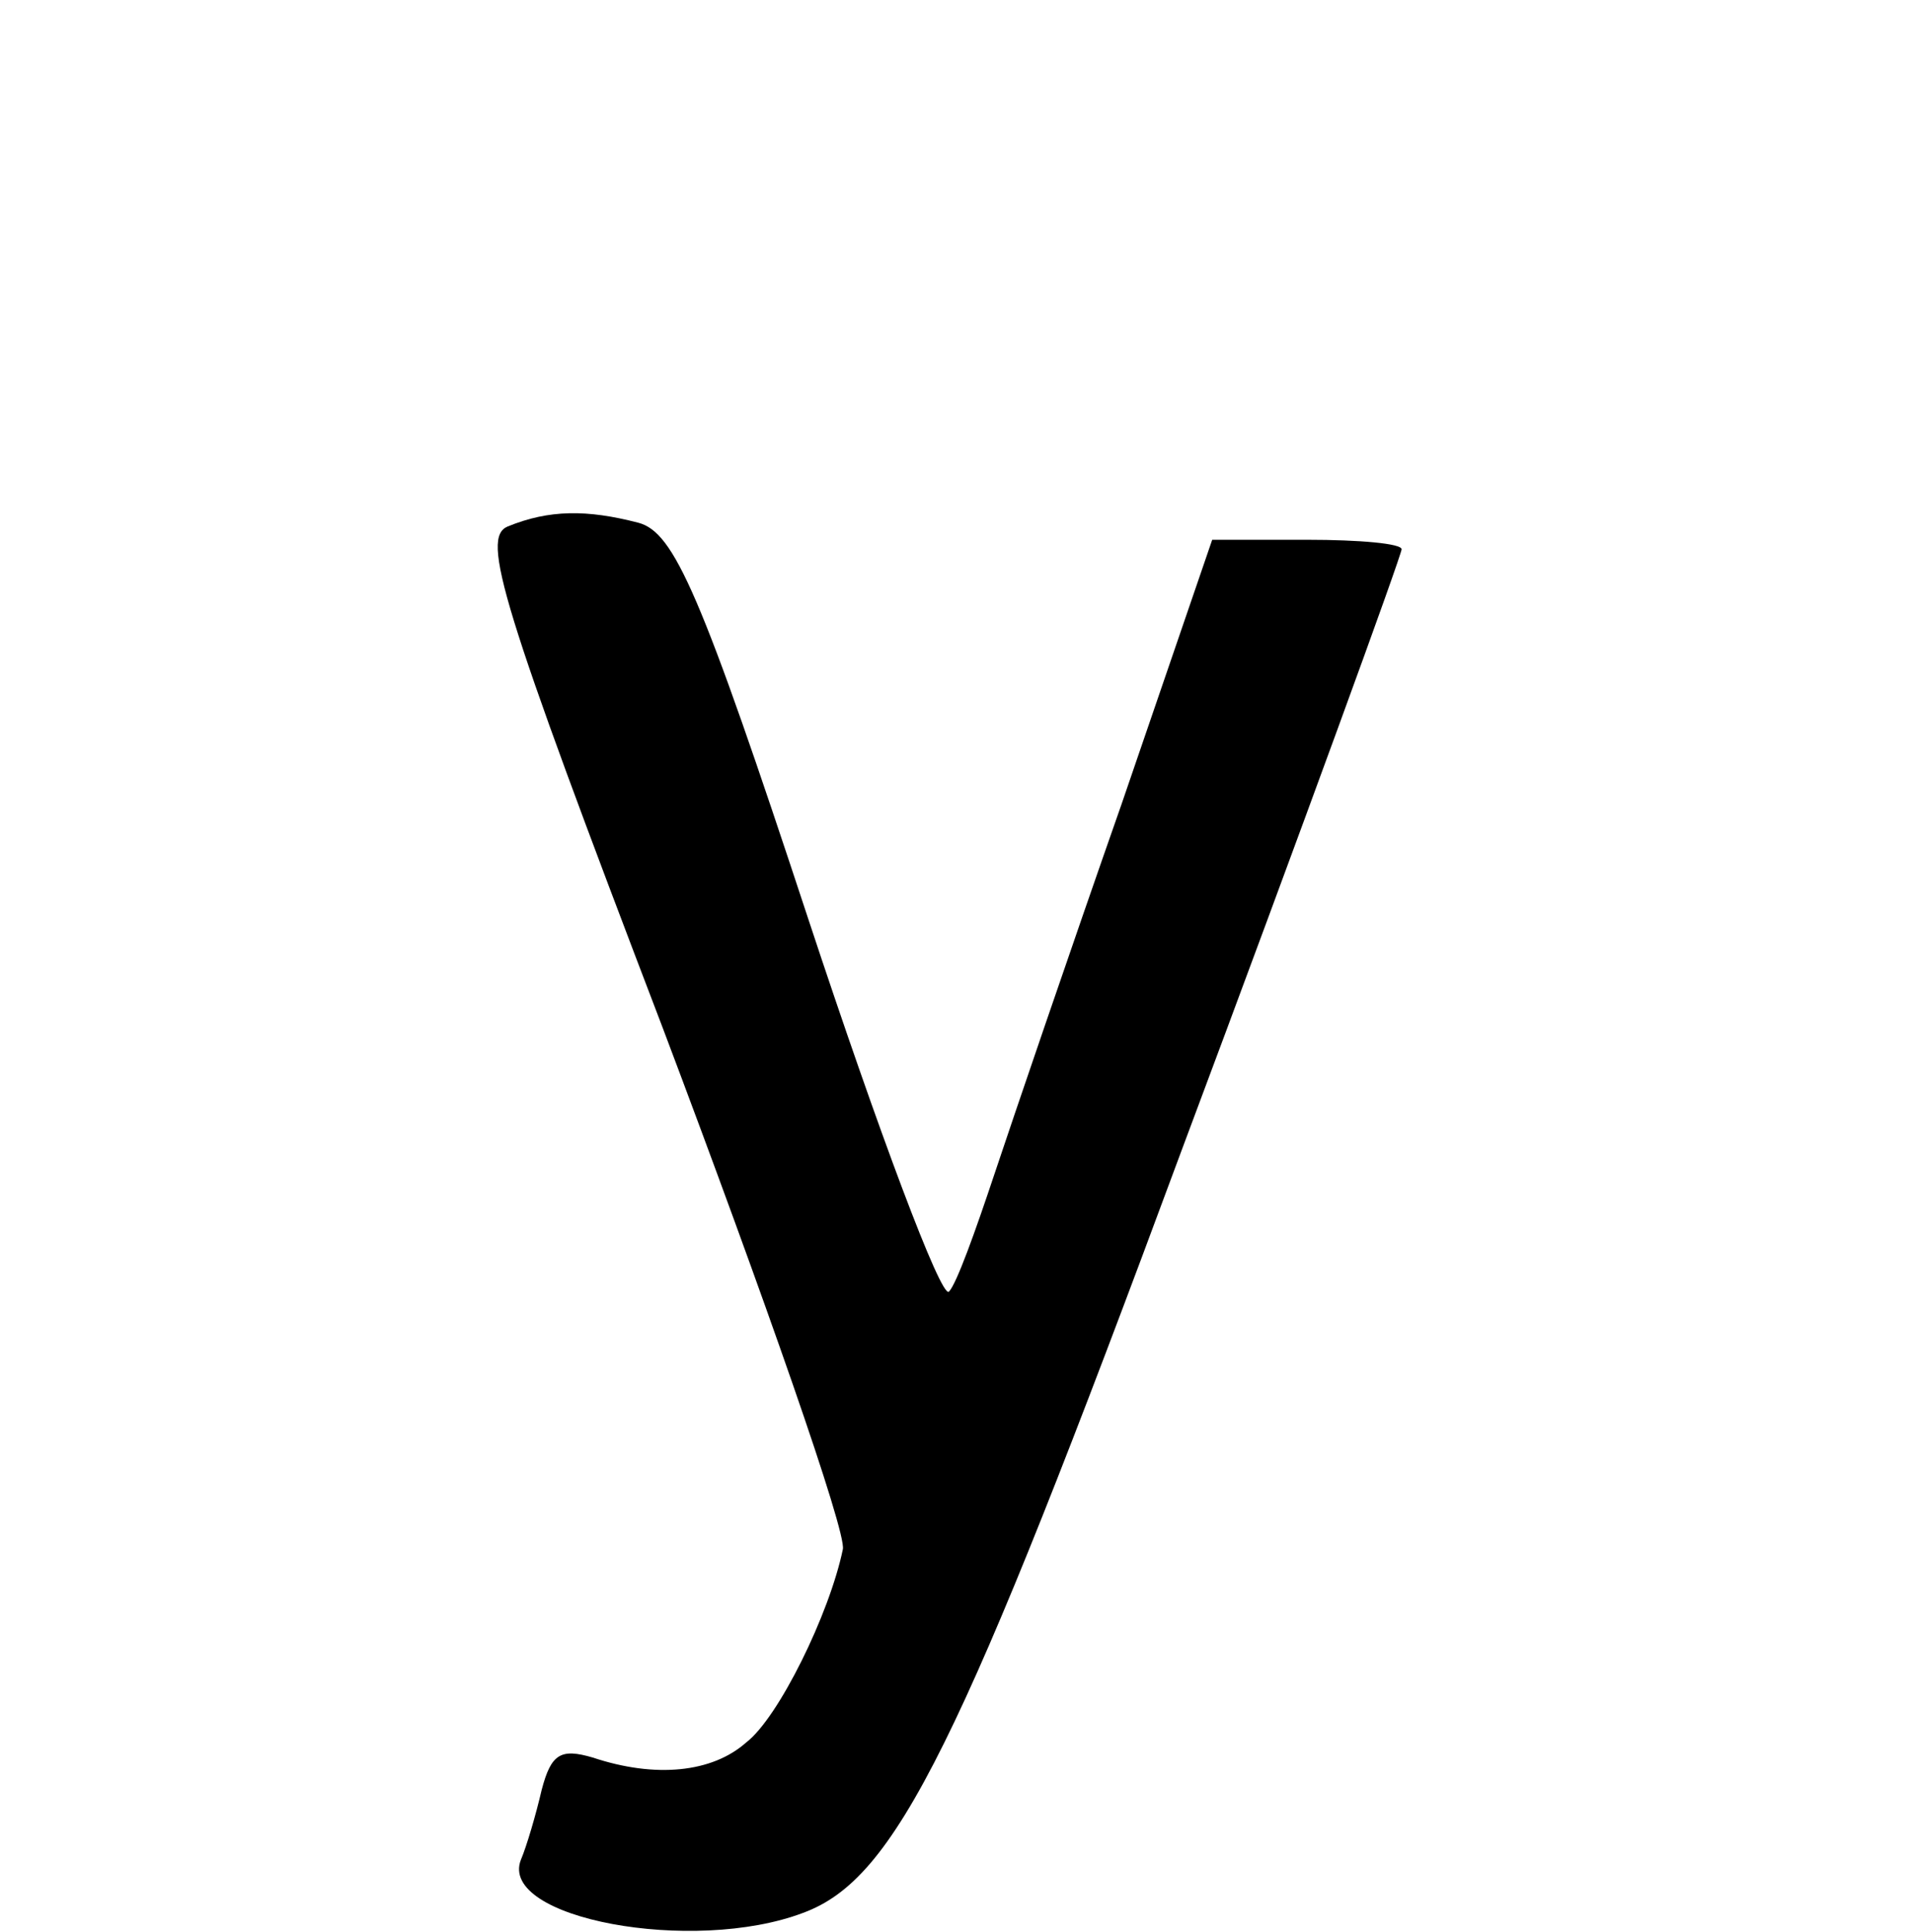 <?xml version="1.0" standalone="no"?>
<!DOCTYPE svg PUBLIC "-//W3C//DTD SVG 20010904//EN"
 "http://www.w3.org/TR/2001/REC-SVG-20010904/DTD/svg10.dtd">
<svg version="1.0" xmlns="http://www.w3.org/2000/svg"
 width="101pt" height="102pt" viewBox="0 0 101 102"
 preserveAspectRatio="xMidYMid meet">
<g transform="translate(0,102) scale(0.1,-0.1)"
fill="#000000" stroke="none">
<path d="M268 742 c-14 -6 -4 -40 82 -265 54 -143 97 -266 95 -275 -7 -34 -34
-89 -51 -102 -18 -16 -48 -19 -81 -8 -17 5 -22 2 -27 -17 -3 -13 -8 -30 -11
-37 -12 -31 91 -50 149 -28 49 18 83 87 200 403 64 171 116 314 116 317 0 3
-22 5 -50 5 l-50 0 -48 -140 c-27 -77 -57 -165 -67 -195 -10 -30 -20 -58 -24
-62 -4 -4 -37 84 -74 196 -57 173 -71 205 -90 210 -27 7 -47 7 -69 -2z"/>
</g>
</svg>
